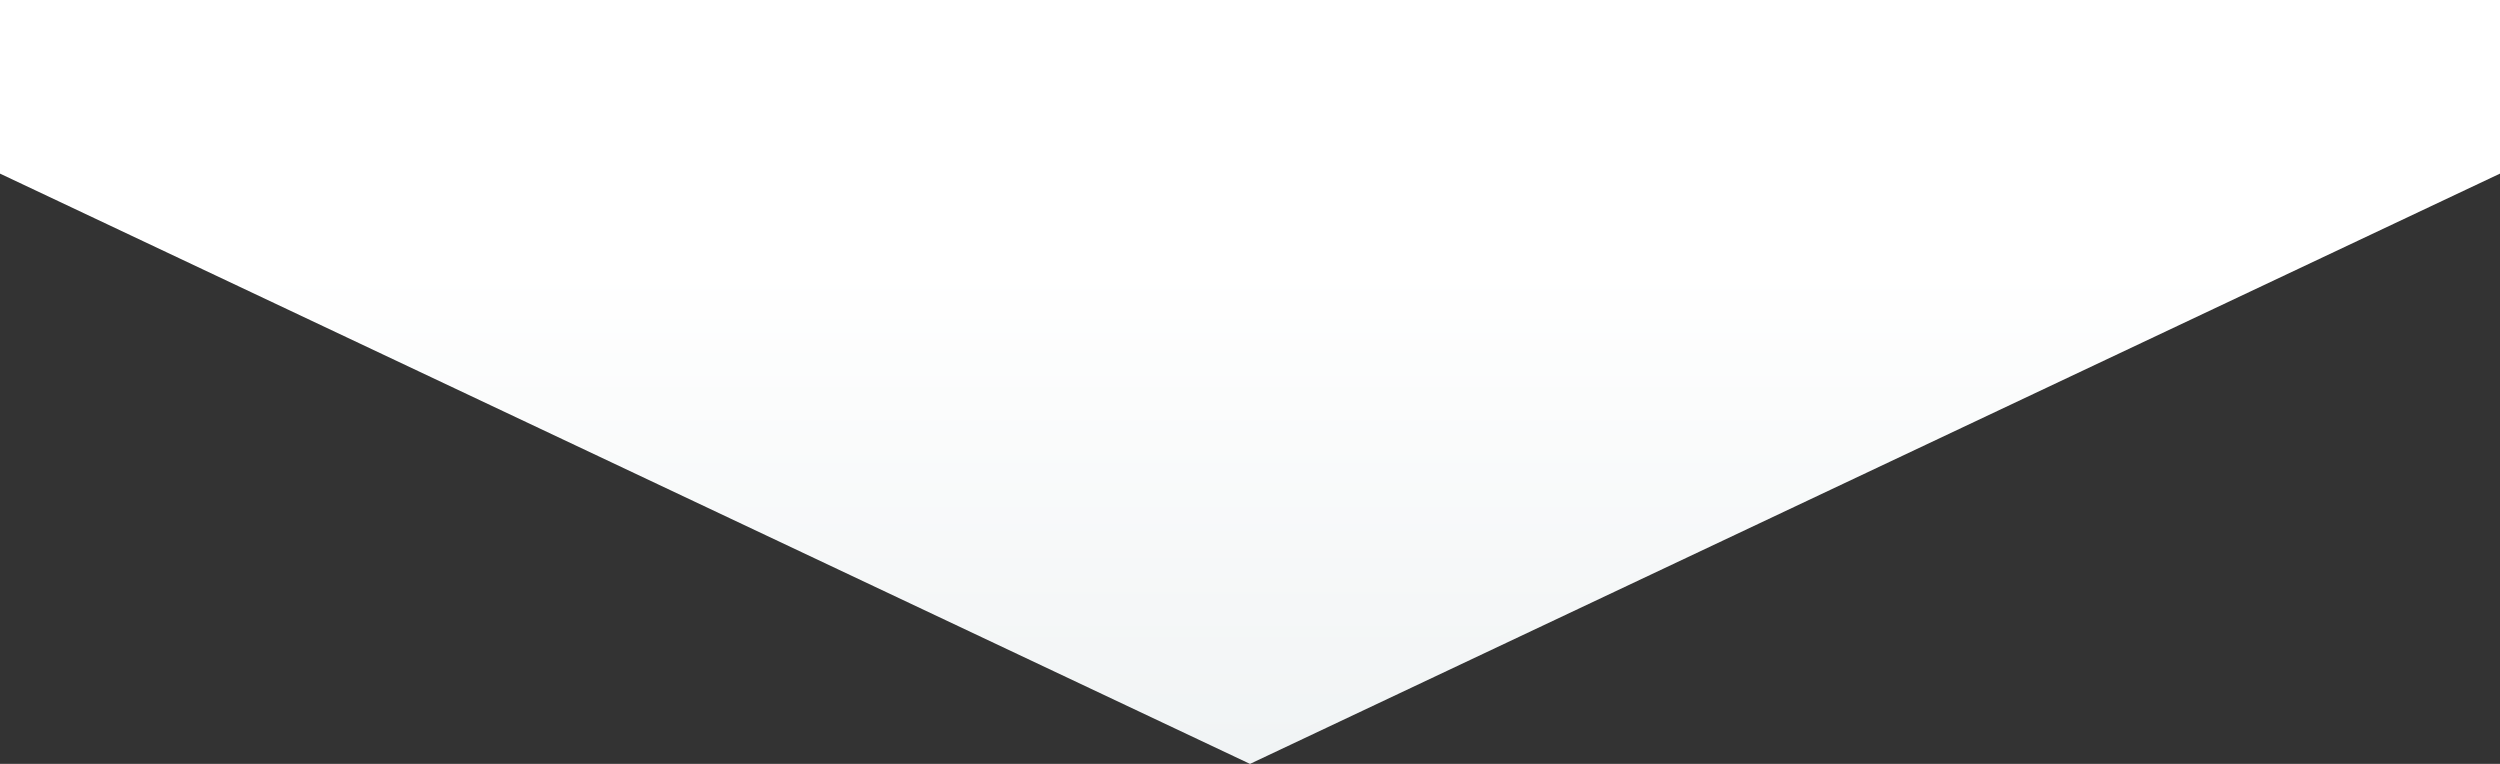 <svg width="1440" height="440" xmlns="http://www.w3.org/2000/svg"><rect width="100%" height="100%" fill="#333333" stroke="none"/><defs><linearGradient x1="50%" y1="34.994%" x2="50%" y2="97.73%" id="footer-bg"><stop stop-color="#fff" offset="0%"/><stop stop-color="#F1F4F5" offset="100%"/></linearGradient></defs><path d="M 0 100 L 720 440 L 1440 100 L 1440 0 L 0 0 " fill="url(#footer-bg)" fill-rule="evenodd"/></svg>